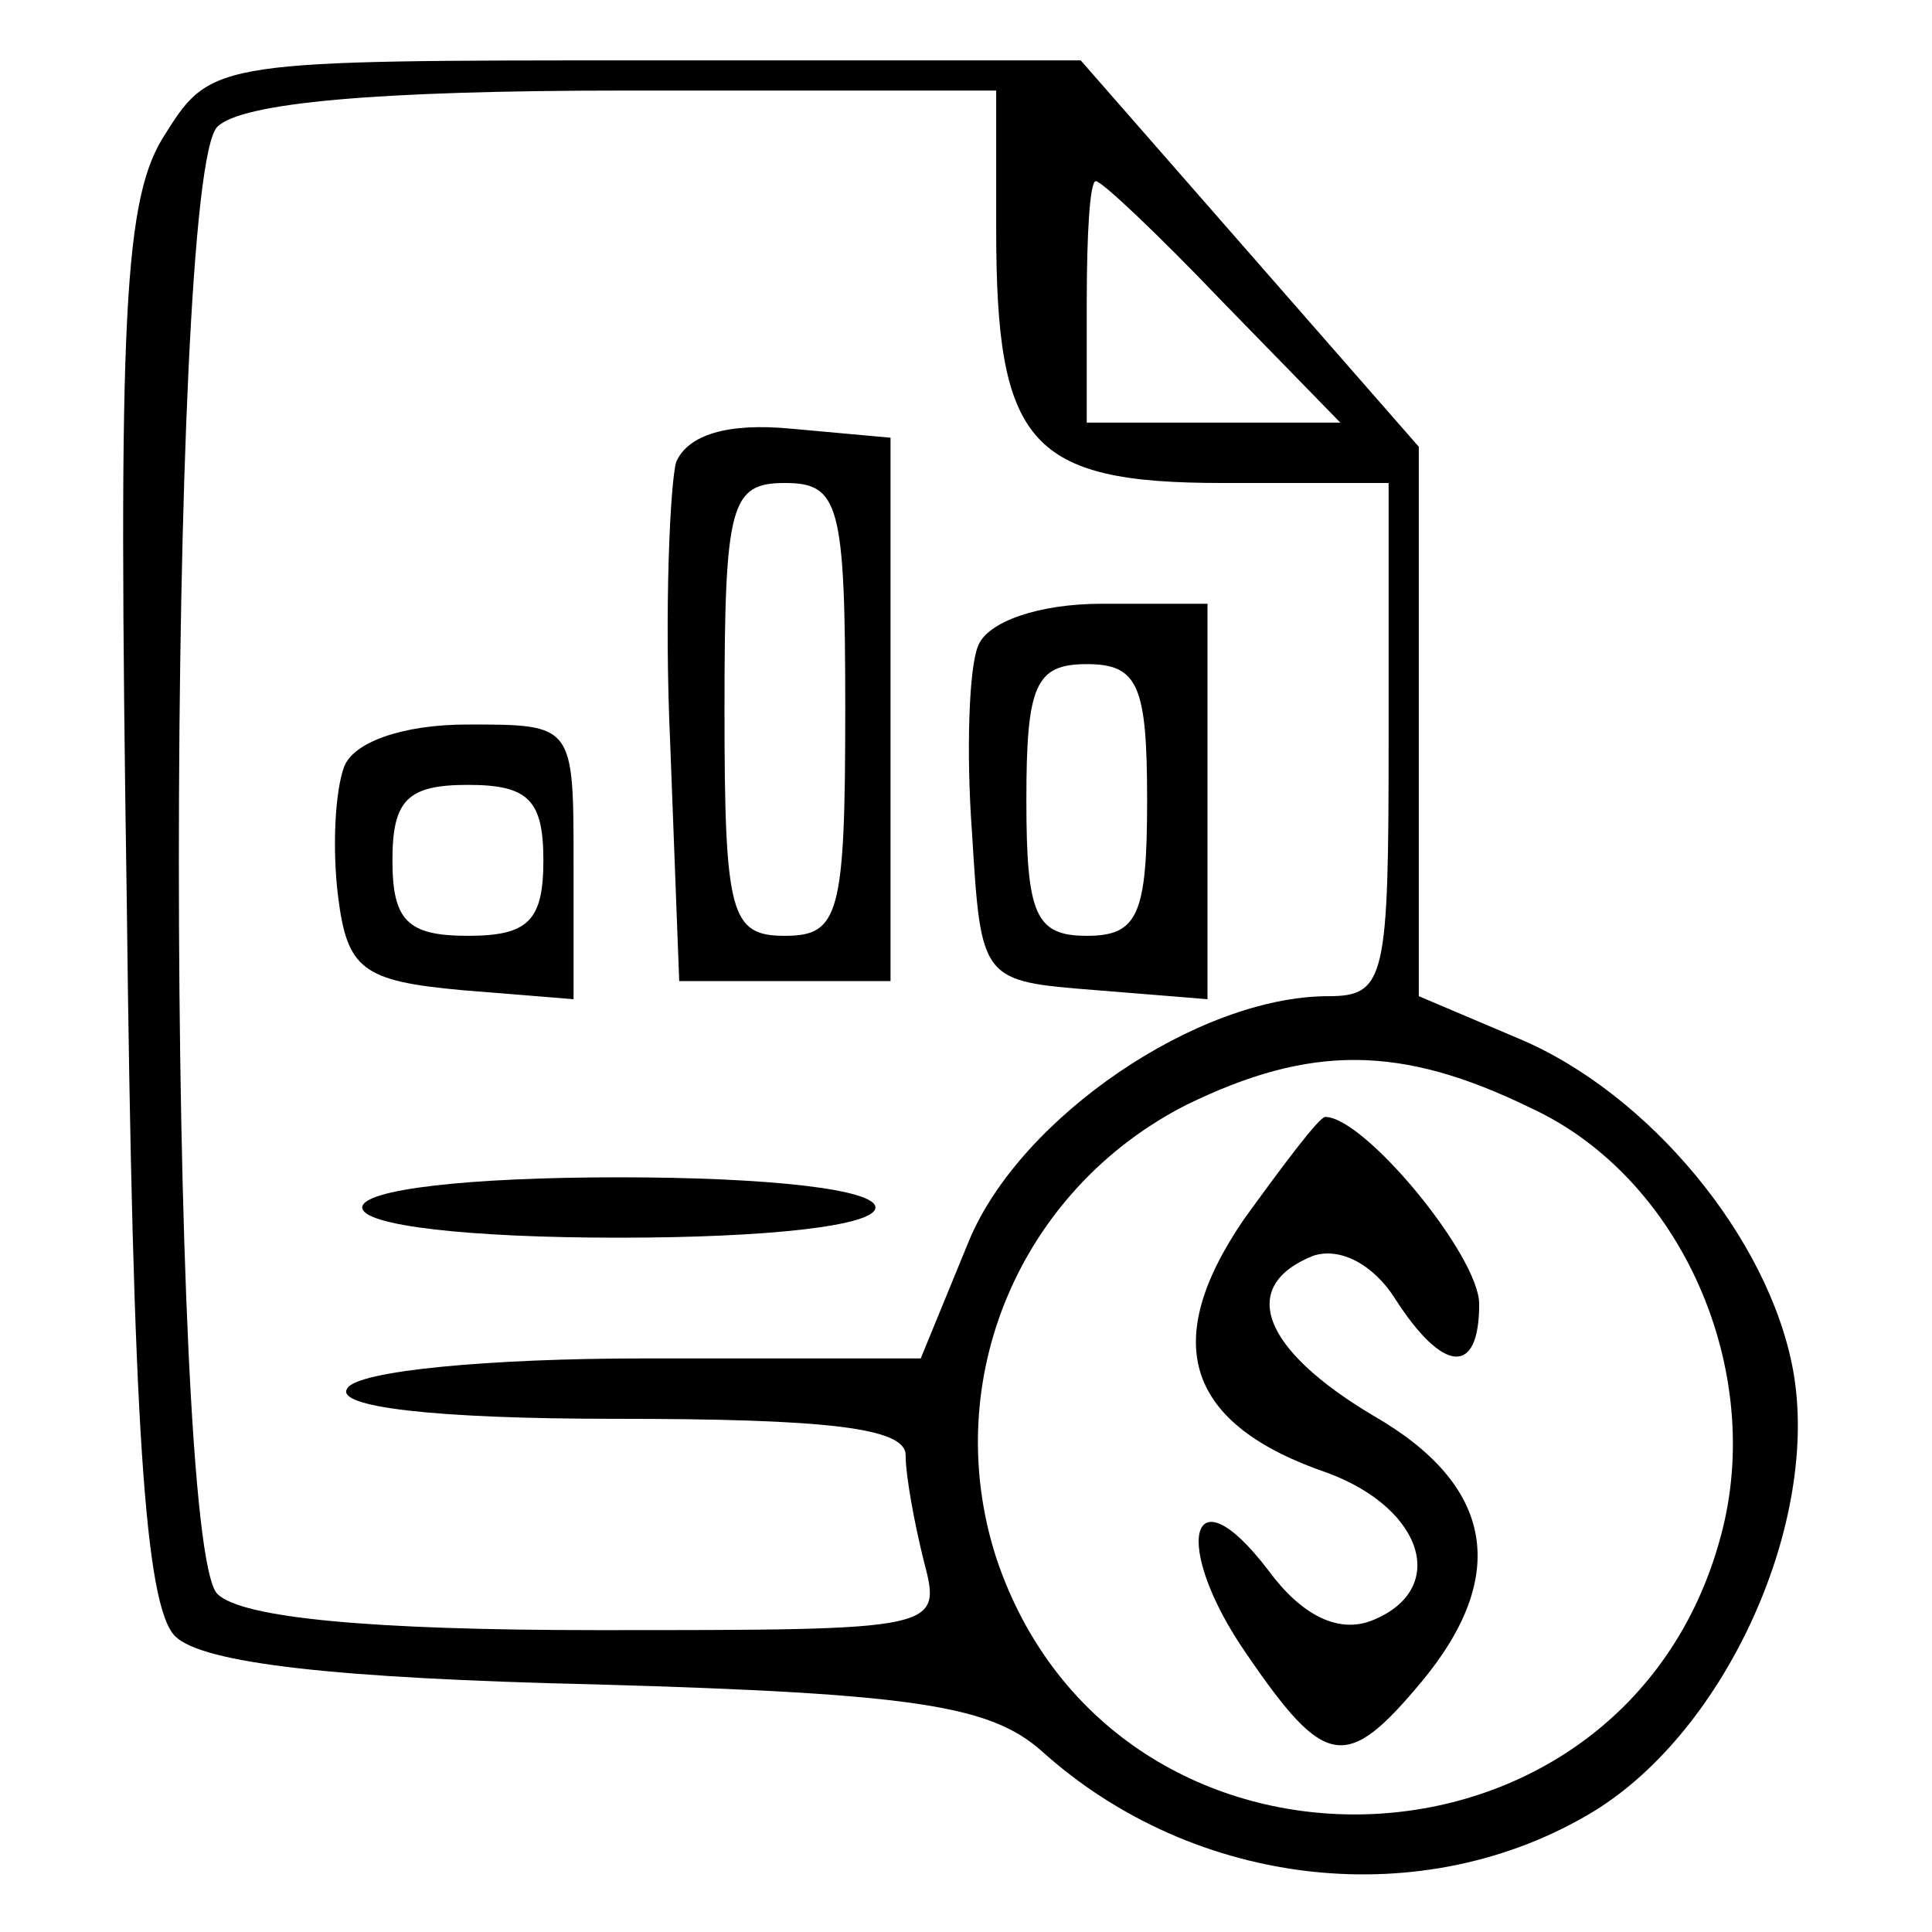 <?xml version="1.0" standalone="no"?>
<!DOCTYPE svg PUBLIC "-//W3C//DTD SVG 20010904//EN"
 "http://www.w3.org/TR/2001/REC-SVG-20010904/DTD/svg10.dtd">
<svg version="1.0" xmlns="http://www.w3.org/2000/svg"
 width="64pt" height="64pt" viewBox="0 0 64 64"
 preserveAspectRatio="xMidYMid meet">

<g transform="translate(0,64) scale(0.1,-0.1)"
fill="#000000" stroke="none">
<path d="M55 596 c-14 -21 -16 -58 -13 -255 2 -172 6 -233 16 -243 9 -9 53
-14 140 -16 105 -3 130 -7 147 -22 51 -46 127 -54 183 -20 44 27 75 96 66 146
-8 44 -48 92 -91 110 l-33 14 0 91 0 91 -56 64 -56 64 -144 0 c-141 0 -144 0
-159 -24z m275 -32 c0 -71 11 -84 75 -84 l55 0 0 -85 c0 -79 -1 -85 -20 -85
-43 0 -102 -40 -119 -81 l-16 -39 -92 0 c-50 0 -95 -4 -98 -10 -4 -6 28 -10
89 -10 70 0 96 -3 96 -12 0 -7 3 -23 6 -35 6 -23 6 -23 -108 -23 -75 0 -118 4
-126 12 -17 17 -17 469 0 486 8 8 53 12 135 12 l123 0 0 -46z m75 -24 l39 -40
-42 0 -42 0 0 40 c0 22 1 40 3 40 2 0 21 -18 42 -40z m102 -267 c50 -23 78
-87 63 -142 -32 -119 -201 -124 -240 -7 -19 59 8 122 63 150 41 20 71 20 114
-1z"/>
<path d="M224 487 c-2 -7 -4 -49 -2 -93 l3 -79 35 0 35 0 0 90 0 90 -33 3
c-21 2 -34 -2 -38 -11z m56 -82 c0 -68 -2 -75 -20 -75 -18 0 -20 7 -20 75 0
68 2 75 20 75 18 0 20 -7 20 -75z"/>
<path d="M324 426 c-3 -7 -4 -35 -2 -62 3 -49 3 -49 41 -52 l37 -3 0 65 0 66
-35 0 c-21 0 -38 -6 -41 -14z m56 -51 c0 -38 -3 -45 -20 -45 -17 0 -20 7 -20
45 0 38 3 45 20 45 17 0 20 -7 20 -45z"/>
<path d="M114 386 c-3 -8 -4 -27 -2 -43 3 -24 8 -28 41 -31 l37 -3 0 45 c0 46
0 46 -35 46 -22 0 -38 -6 -41 -14z m66 -31 c0 -20 -5 -25 -25 -25 -20 0 -25 5
-25 25 0 20 5 25 25 25 20 0 25 -5 25 -25z"/>
<path d="M120 240 c0 -6 35 -10 85 -10 50 0 85 4 85 10 0 6 -35 10 -85 10 -50
0 -85 -4 -85 -10z"/>
<path d="M412 236 c-28 -41 -19 -68 28 -84 32 -12 40 -39 14 -49 -11 -4 -23 2
-34 17 -26 34 -32 8 -7 -28 26 -38 33 -39 58 -9 29 35 24 65 -16 88 -37 22
-45 43 -20 53 9 3 20 -3 27 -14 16 -25 28 -26 28 -2 0 16 -38 62 -51 62 -2 0
-14 -16 -27 -34z"/>
</g>
</svg>
